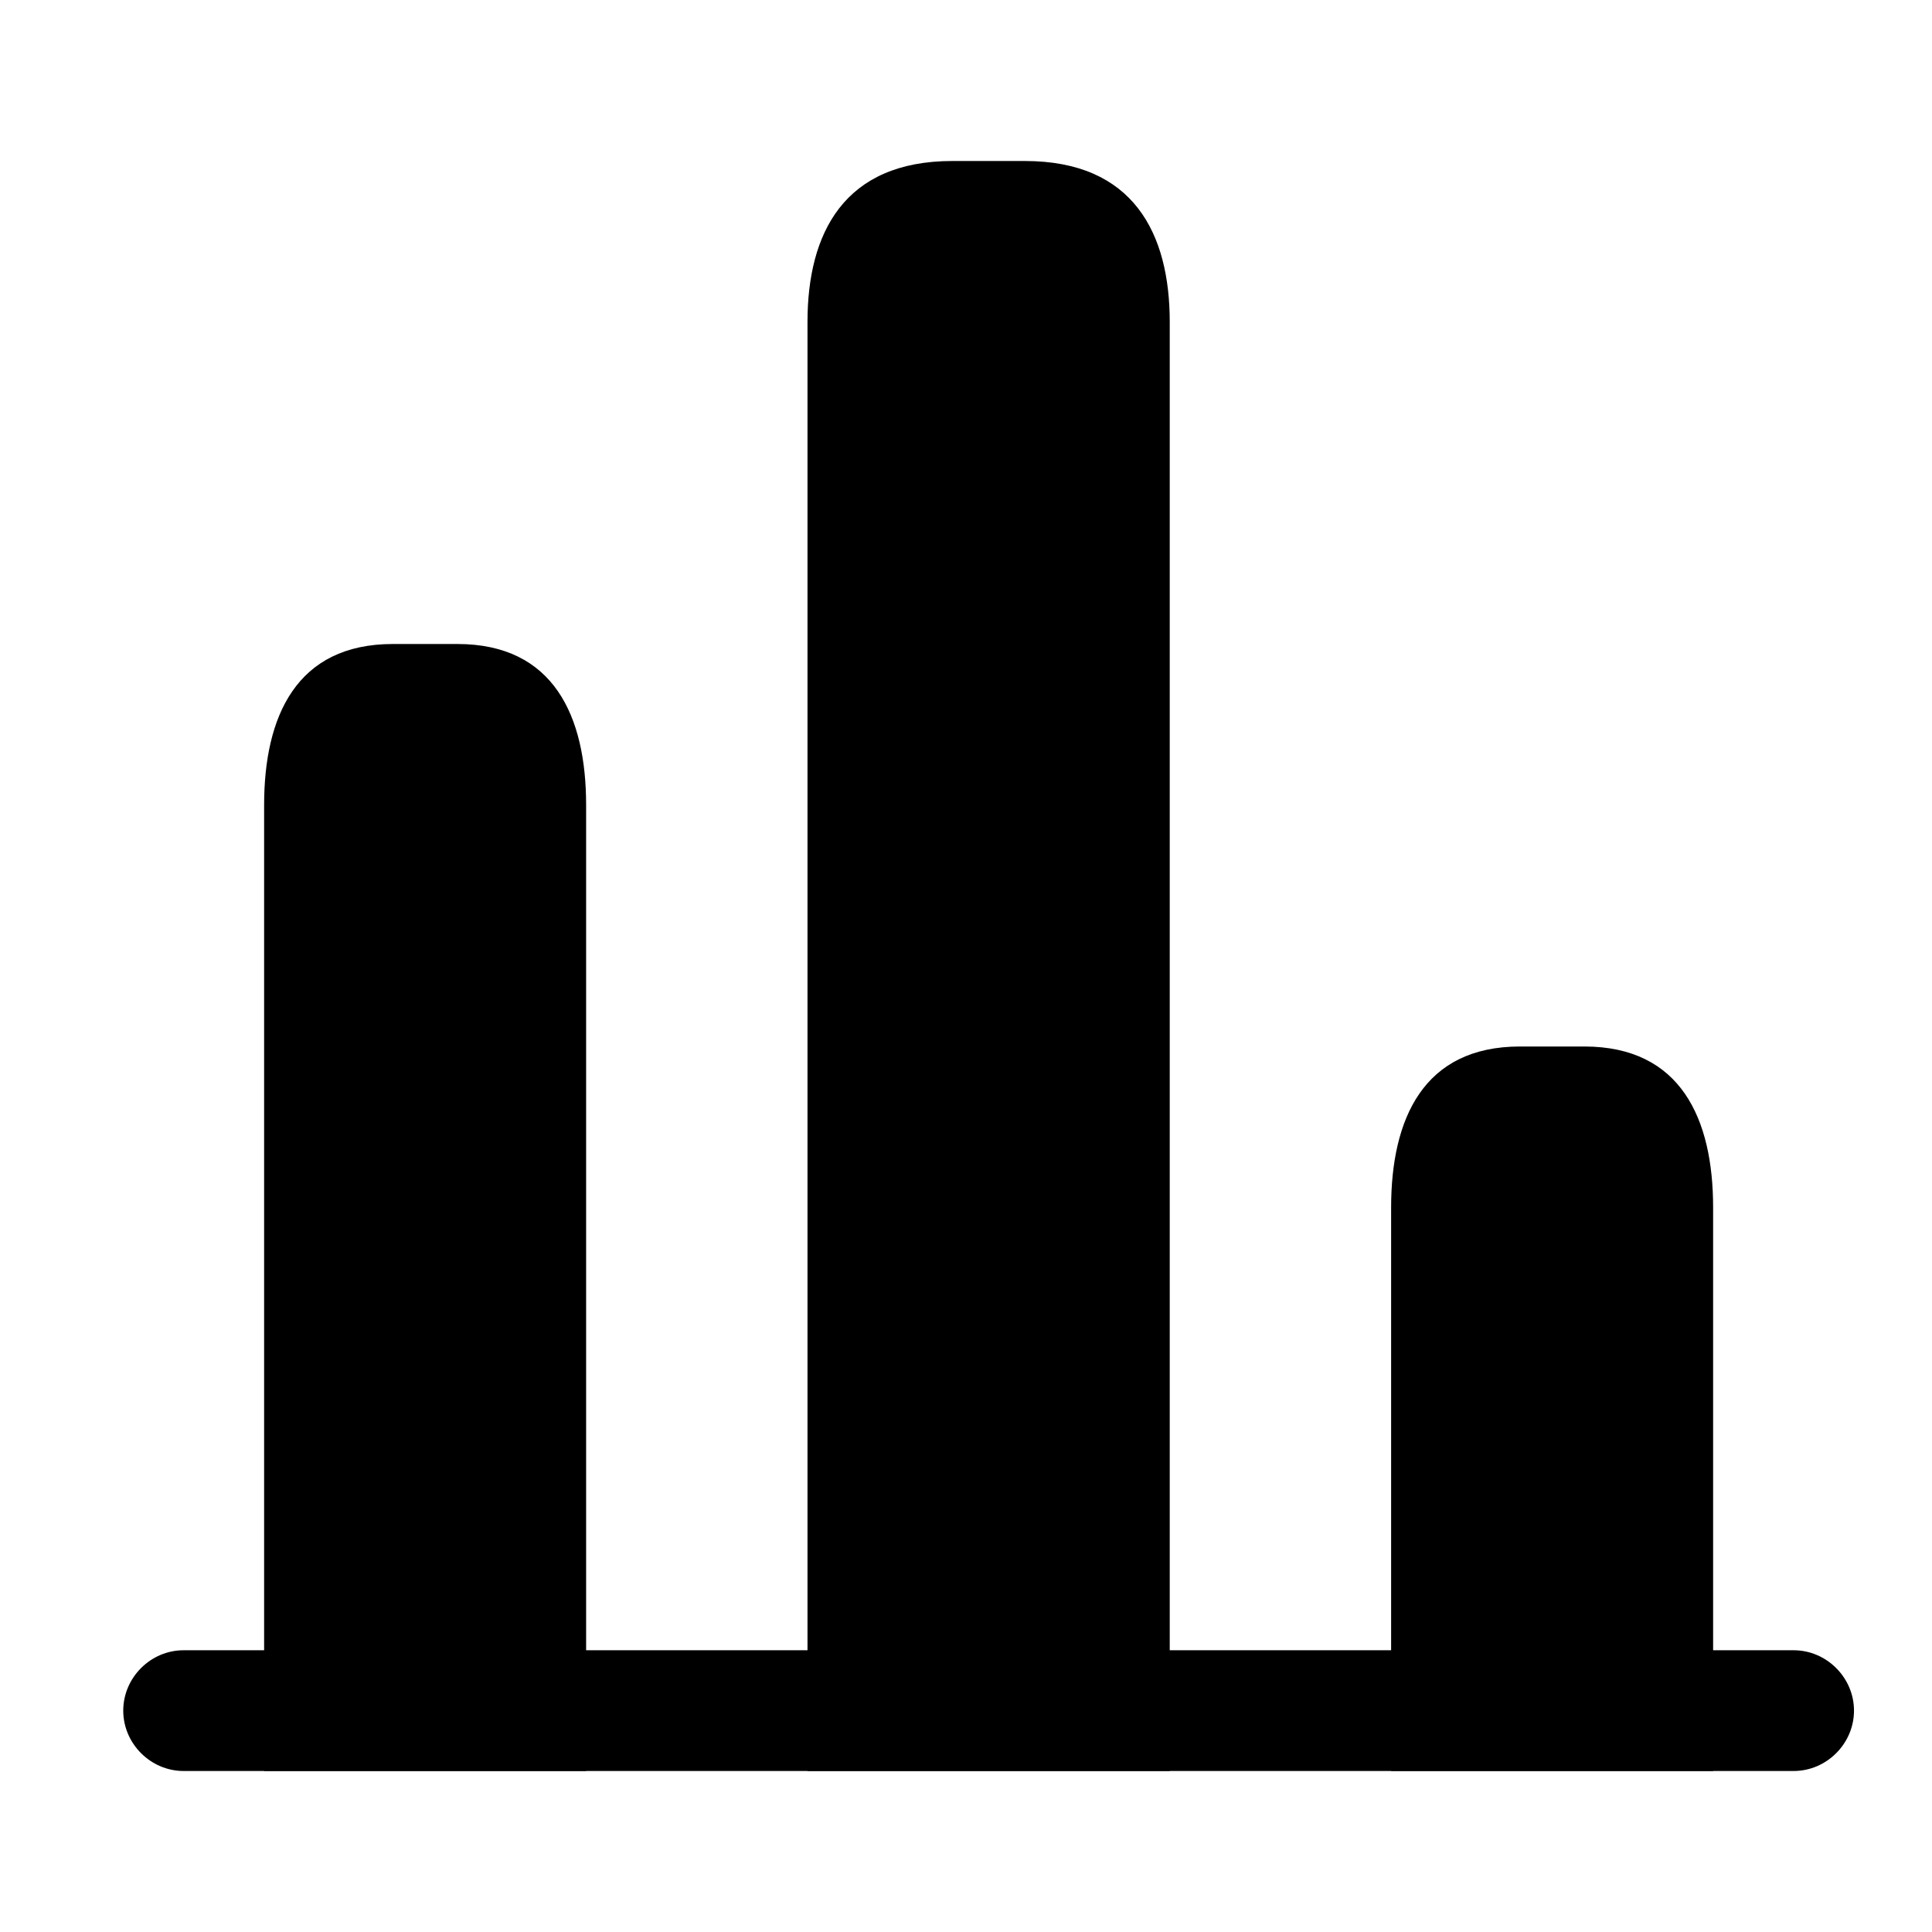 <svg width="24" height="24" viewBox="0 0 24 24" fill="none" xmlns="http://www.w3.org/2000/svg">
<path d="M22.281 22H2.281C1.871 22 1.531 21.66 1.531 21.25C1.531 20.84 1.871 20.5 2.281 20.5H22.281C22.691 20.5 23.031 20.84 23.031 21.25C23.031 21.66 22.691 22 22.281 22Z" fill="currentColor"/>
<path d="M10.031 4V22H14.531V4C14.531 2.9 14.081 2 12.731 2H11.831C10.481 2 10.031 2.9 10.031 4Z" fill="currentColor"/>
<path d="M3.281 10V22H7.281V10C7.281 8.9 6.881 8 5.681 8H4.881C3.681 8 3.281 8.9 3.281 10Z" fill="currentColor"/>
<path d="M17.281 15V22H21.281V15C21.281 13.9 20.881 13 19.681 13H18.881C17.681 13 17.281 13.9 17.281 15Z" fill="currentColor"/>
</svg>
